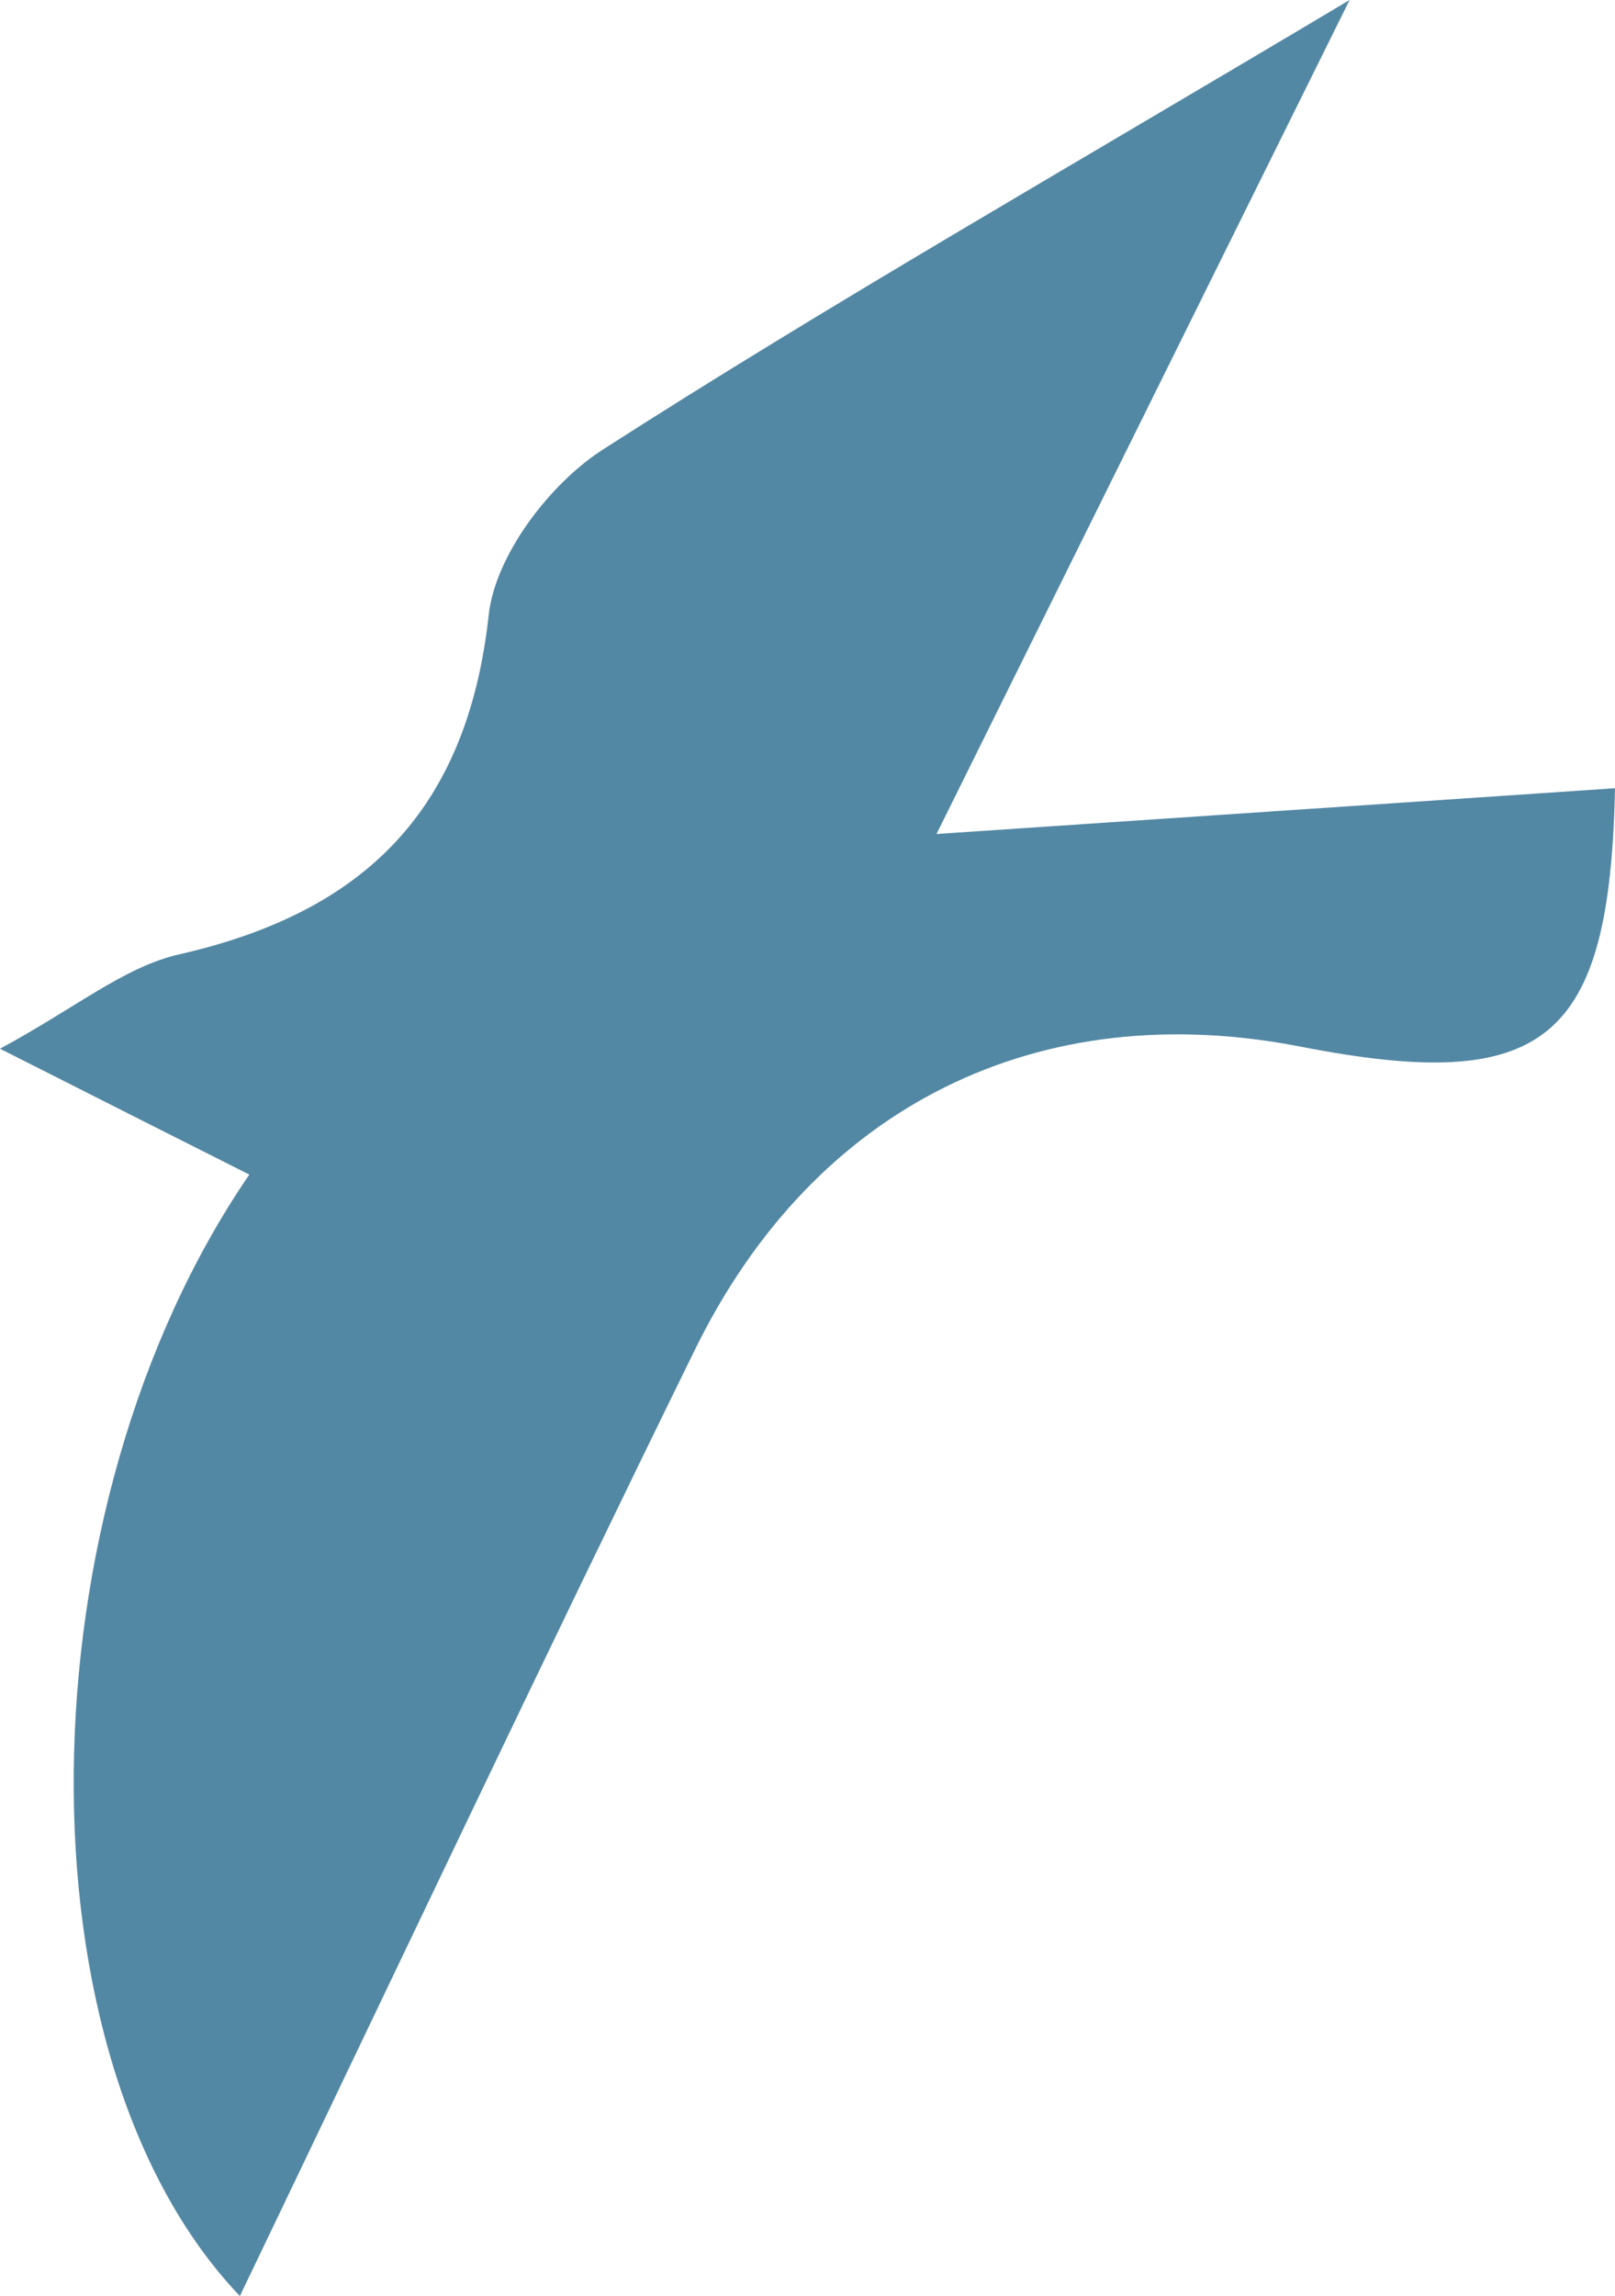 <?xml version="1.0" encoding="UTF-8"?><svg id="Layer_2" xmlns="http://www.w3.org/2000/svg" viewBox="0 0 70.22 99.78"><defs><style>.cls-1{fill:#5388a4;}</style></defs><g id="Layer_1-2"><path class="cls-1" d="M58.68,0c-6.5,13.12-11.48,23.16-17.96,36.24,11.84-.8,20.71-1.39,29.5-1.99-.23,10.99-3.01,13.31-13.67,11.23-11.36-2.22-21.12,2.54-26.33,13.16-6.66,13.57-13.12,27.24-19.79,41.13-9.82-10.28-9.58-34.16,.41-48.73-3.2-1.61-6.31-3.18-10.84-5.47,3.3-1.78,5.41-3.56,7.79-4.1,8.05-1.83,12.53-6.25,13.46-14.76,.29-2.59,2.66-5.7,4.97-7.18C35.99,13.26,46.1,7.5,58.68,0h0Z"/></g></svg>